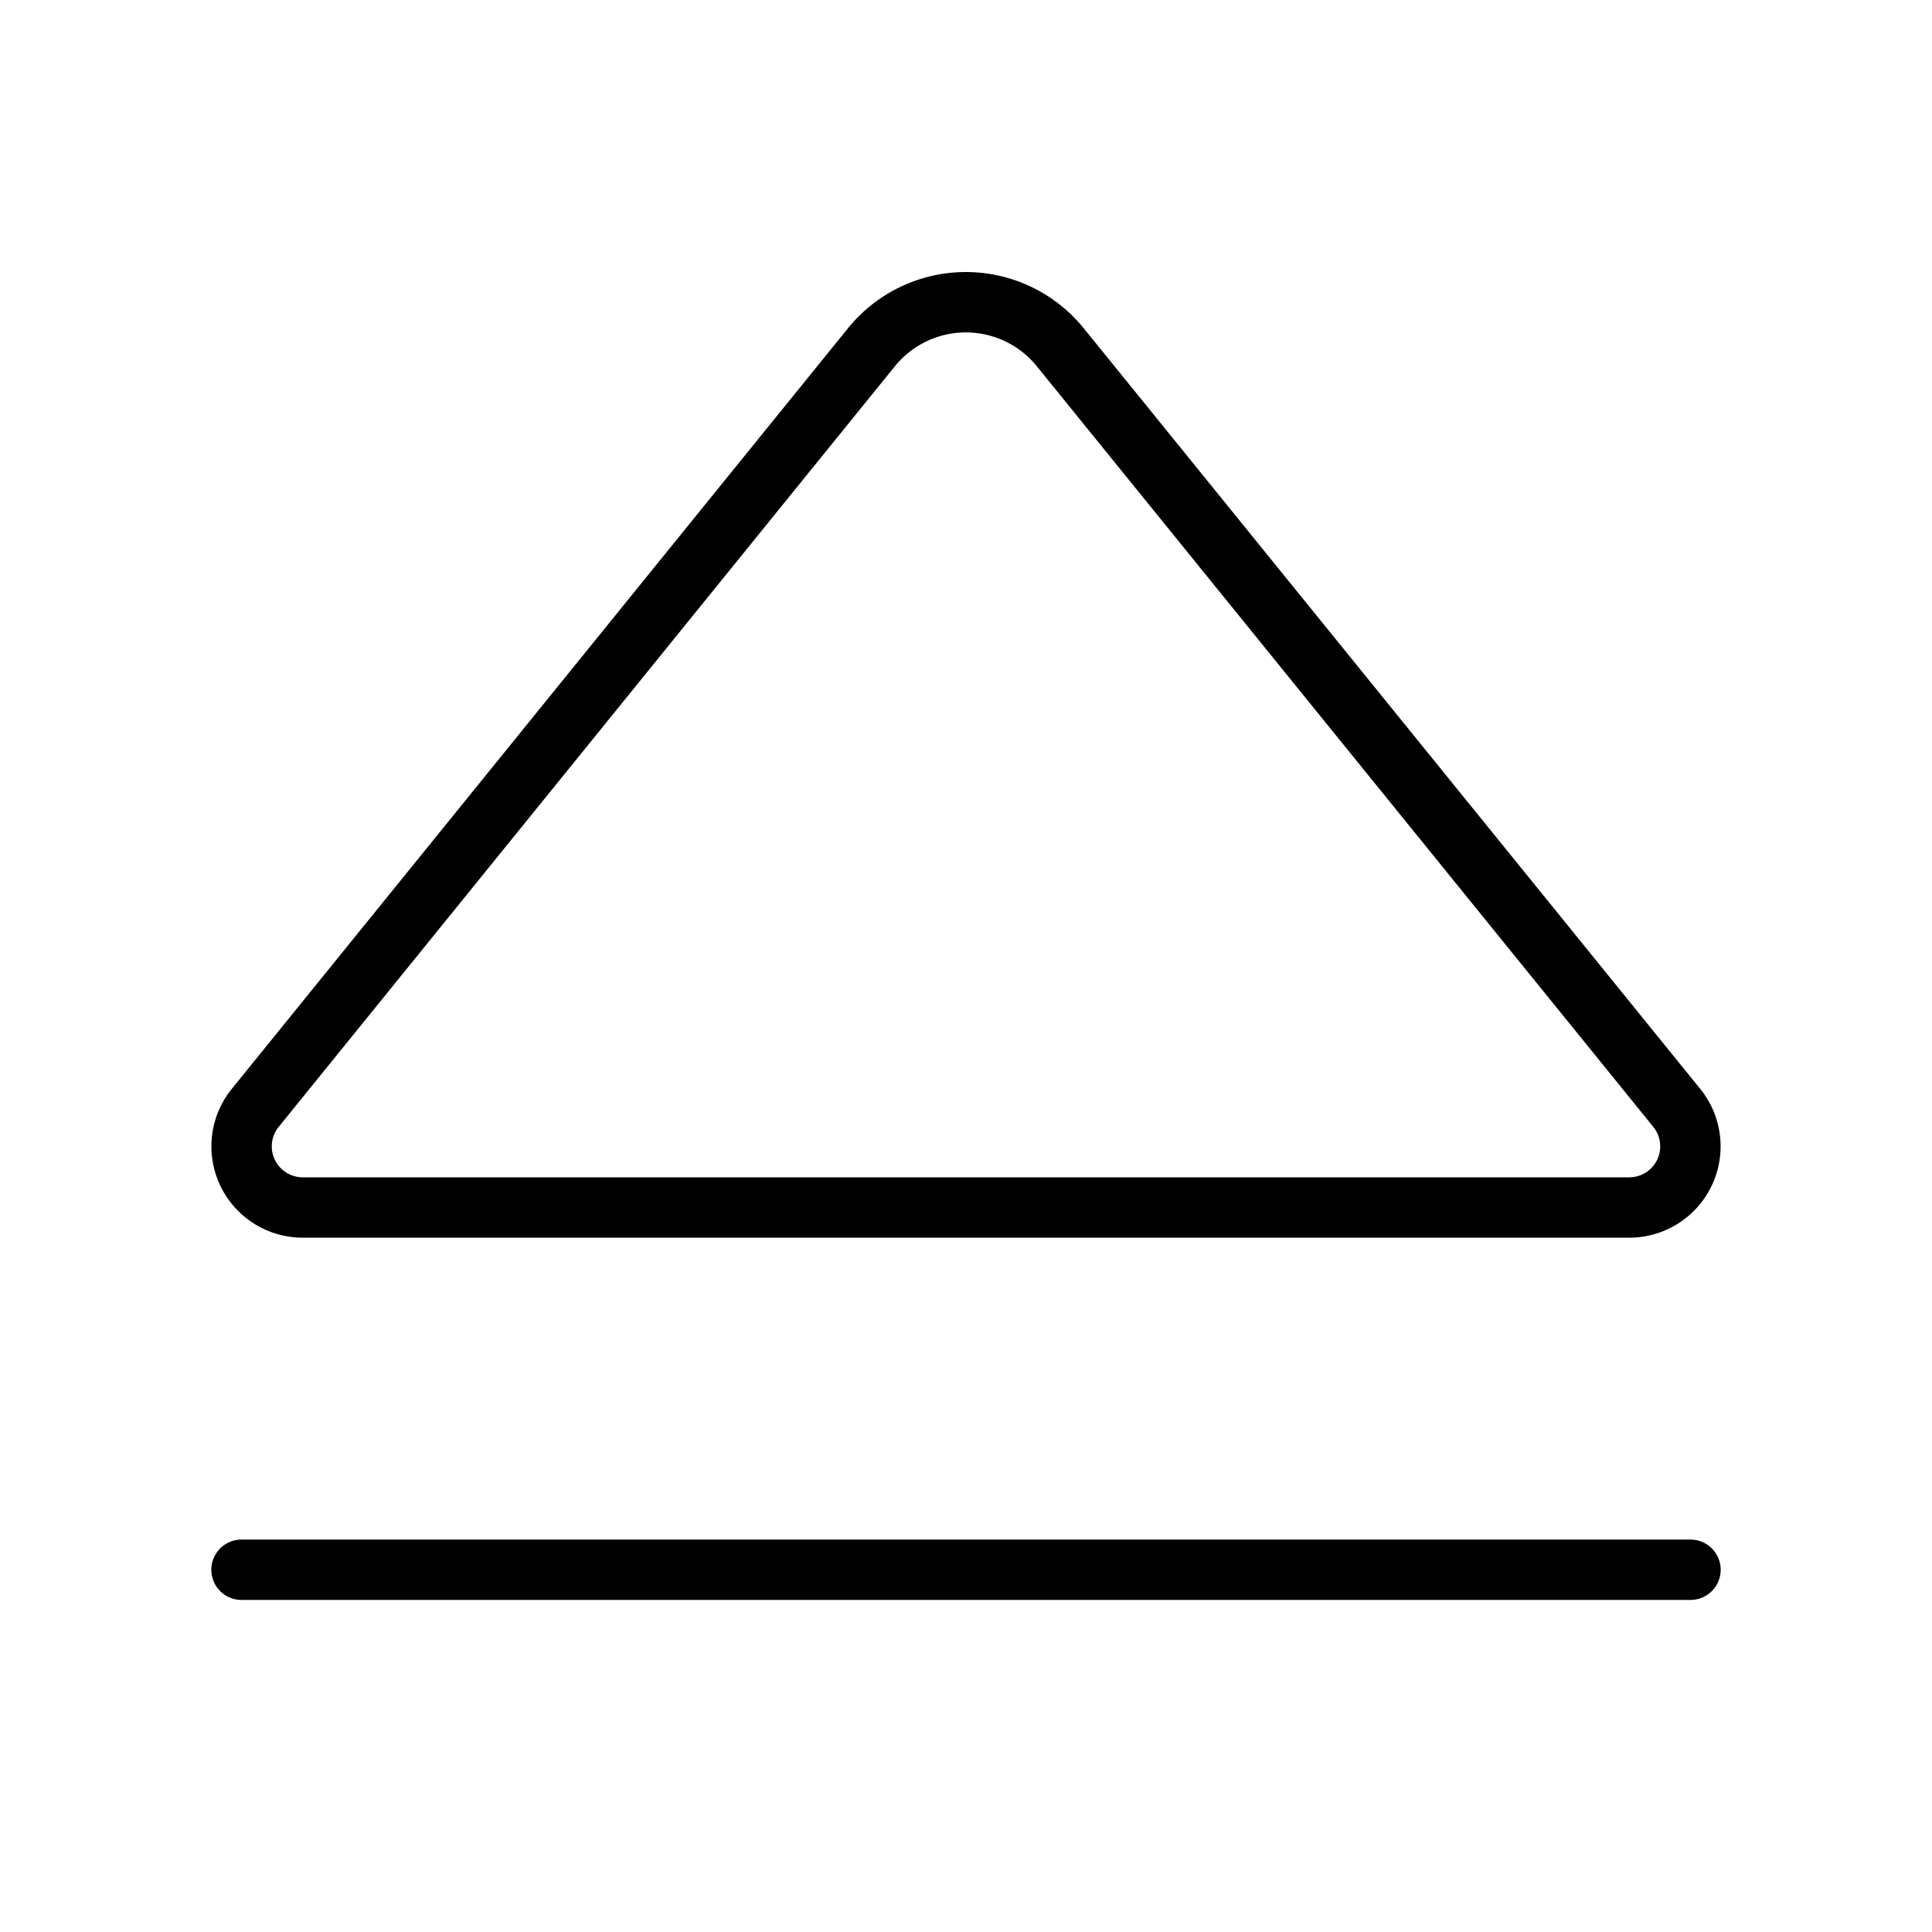<svg xmlns="http://www.w3.org/2000/svg" viewBox="0 0 256 256"><rect width="256" height="256" fill="none"/><line x1="224" y1="208" x2="32" y2="208" fill="none" stroke="#000" stroke-linecap="round" stroke-linejoin="round" stroke-width="8"/><path d="M33.82,146.8,115.48,46a16.1,16.1,0,0,1,25,0L222.18,146.8a8.1,8.1,0,0,1-6.26,13.2H40.08A8.1,8.1,0,0,1,33.82,146.8Z" fill="none" stroke="#000" stroke-linecap="round" stroke-linejoin="round" stroke-width="8"/></svg>
